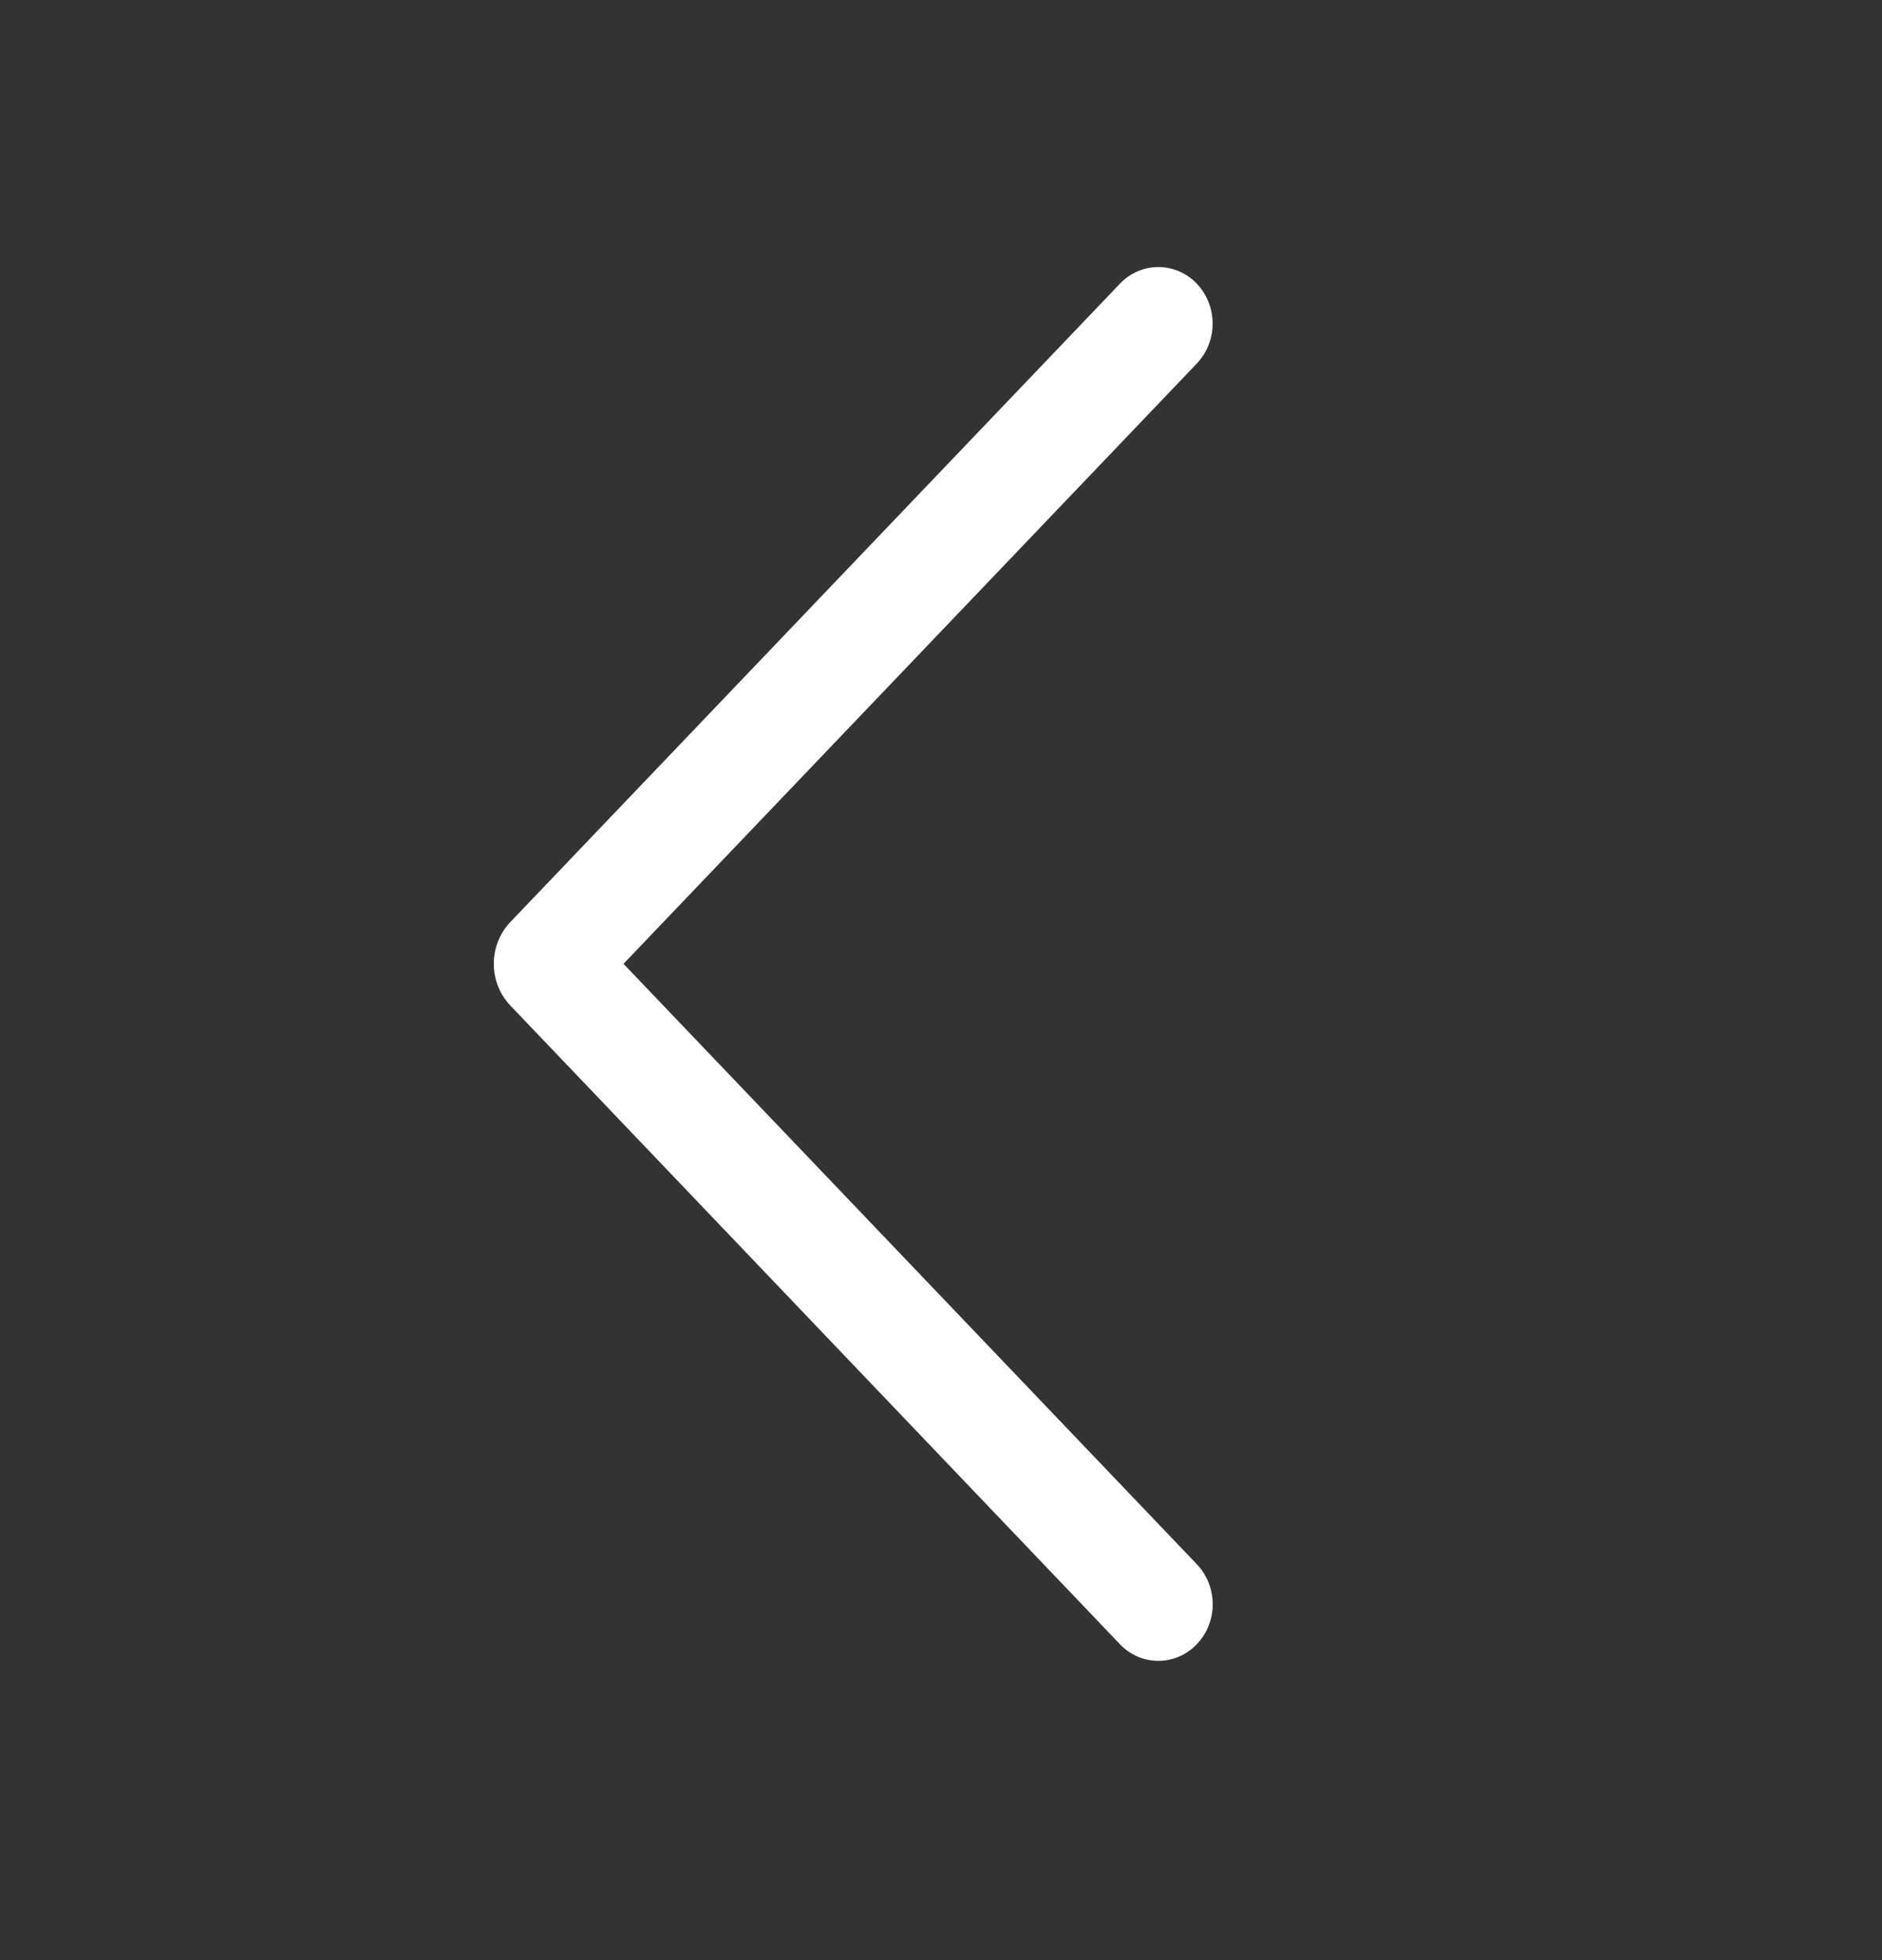 <svg width="24" height="25" viewBox="0 0 24 25" fill="none" xmlns="http://www.w3.org/2000/svg">
<rect x="0" y="0" width="24" height="25" fill="#333333" stroke="none"/>
<path d="M14.283 3.617L6.51 11.758C6.373 11.901 6.297 12.093 6.297 12.293C6.297 12.493 6.373 12.684 6.51 12.827L14.283 20.972C14.346 21.039 14.422 21.092 14.506 21.128C14.59 21.164 14.681 21.183 14.772 21.183C14.863 21.183 14.953 21.164 15.037 21.128C15.121 21.092 15.197 21.039 15.261 20.972C15.392 20.835 15.465 20.652 15.465 20.461C15.465 20.27 15.392 20.086 15.261 19.949L7.951 12.293L15.261 4.638C15.391 4.502 15.464 4.318 15.464 4.127C15.464 3.937 15.391 3.753 15.261 3.617C15.197 3.55 15.121 3.497 15.037 3.461C14.953 3.425 14.863 3.406 14.772 3.406C14.681 3.406 14.59 3.425 14.506 3.461C14.422 3.497 14.346 3.55 14.283 3.617Z" fill="white"/>
</svg>
